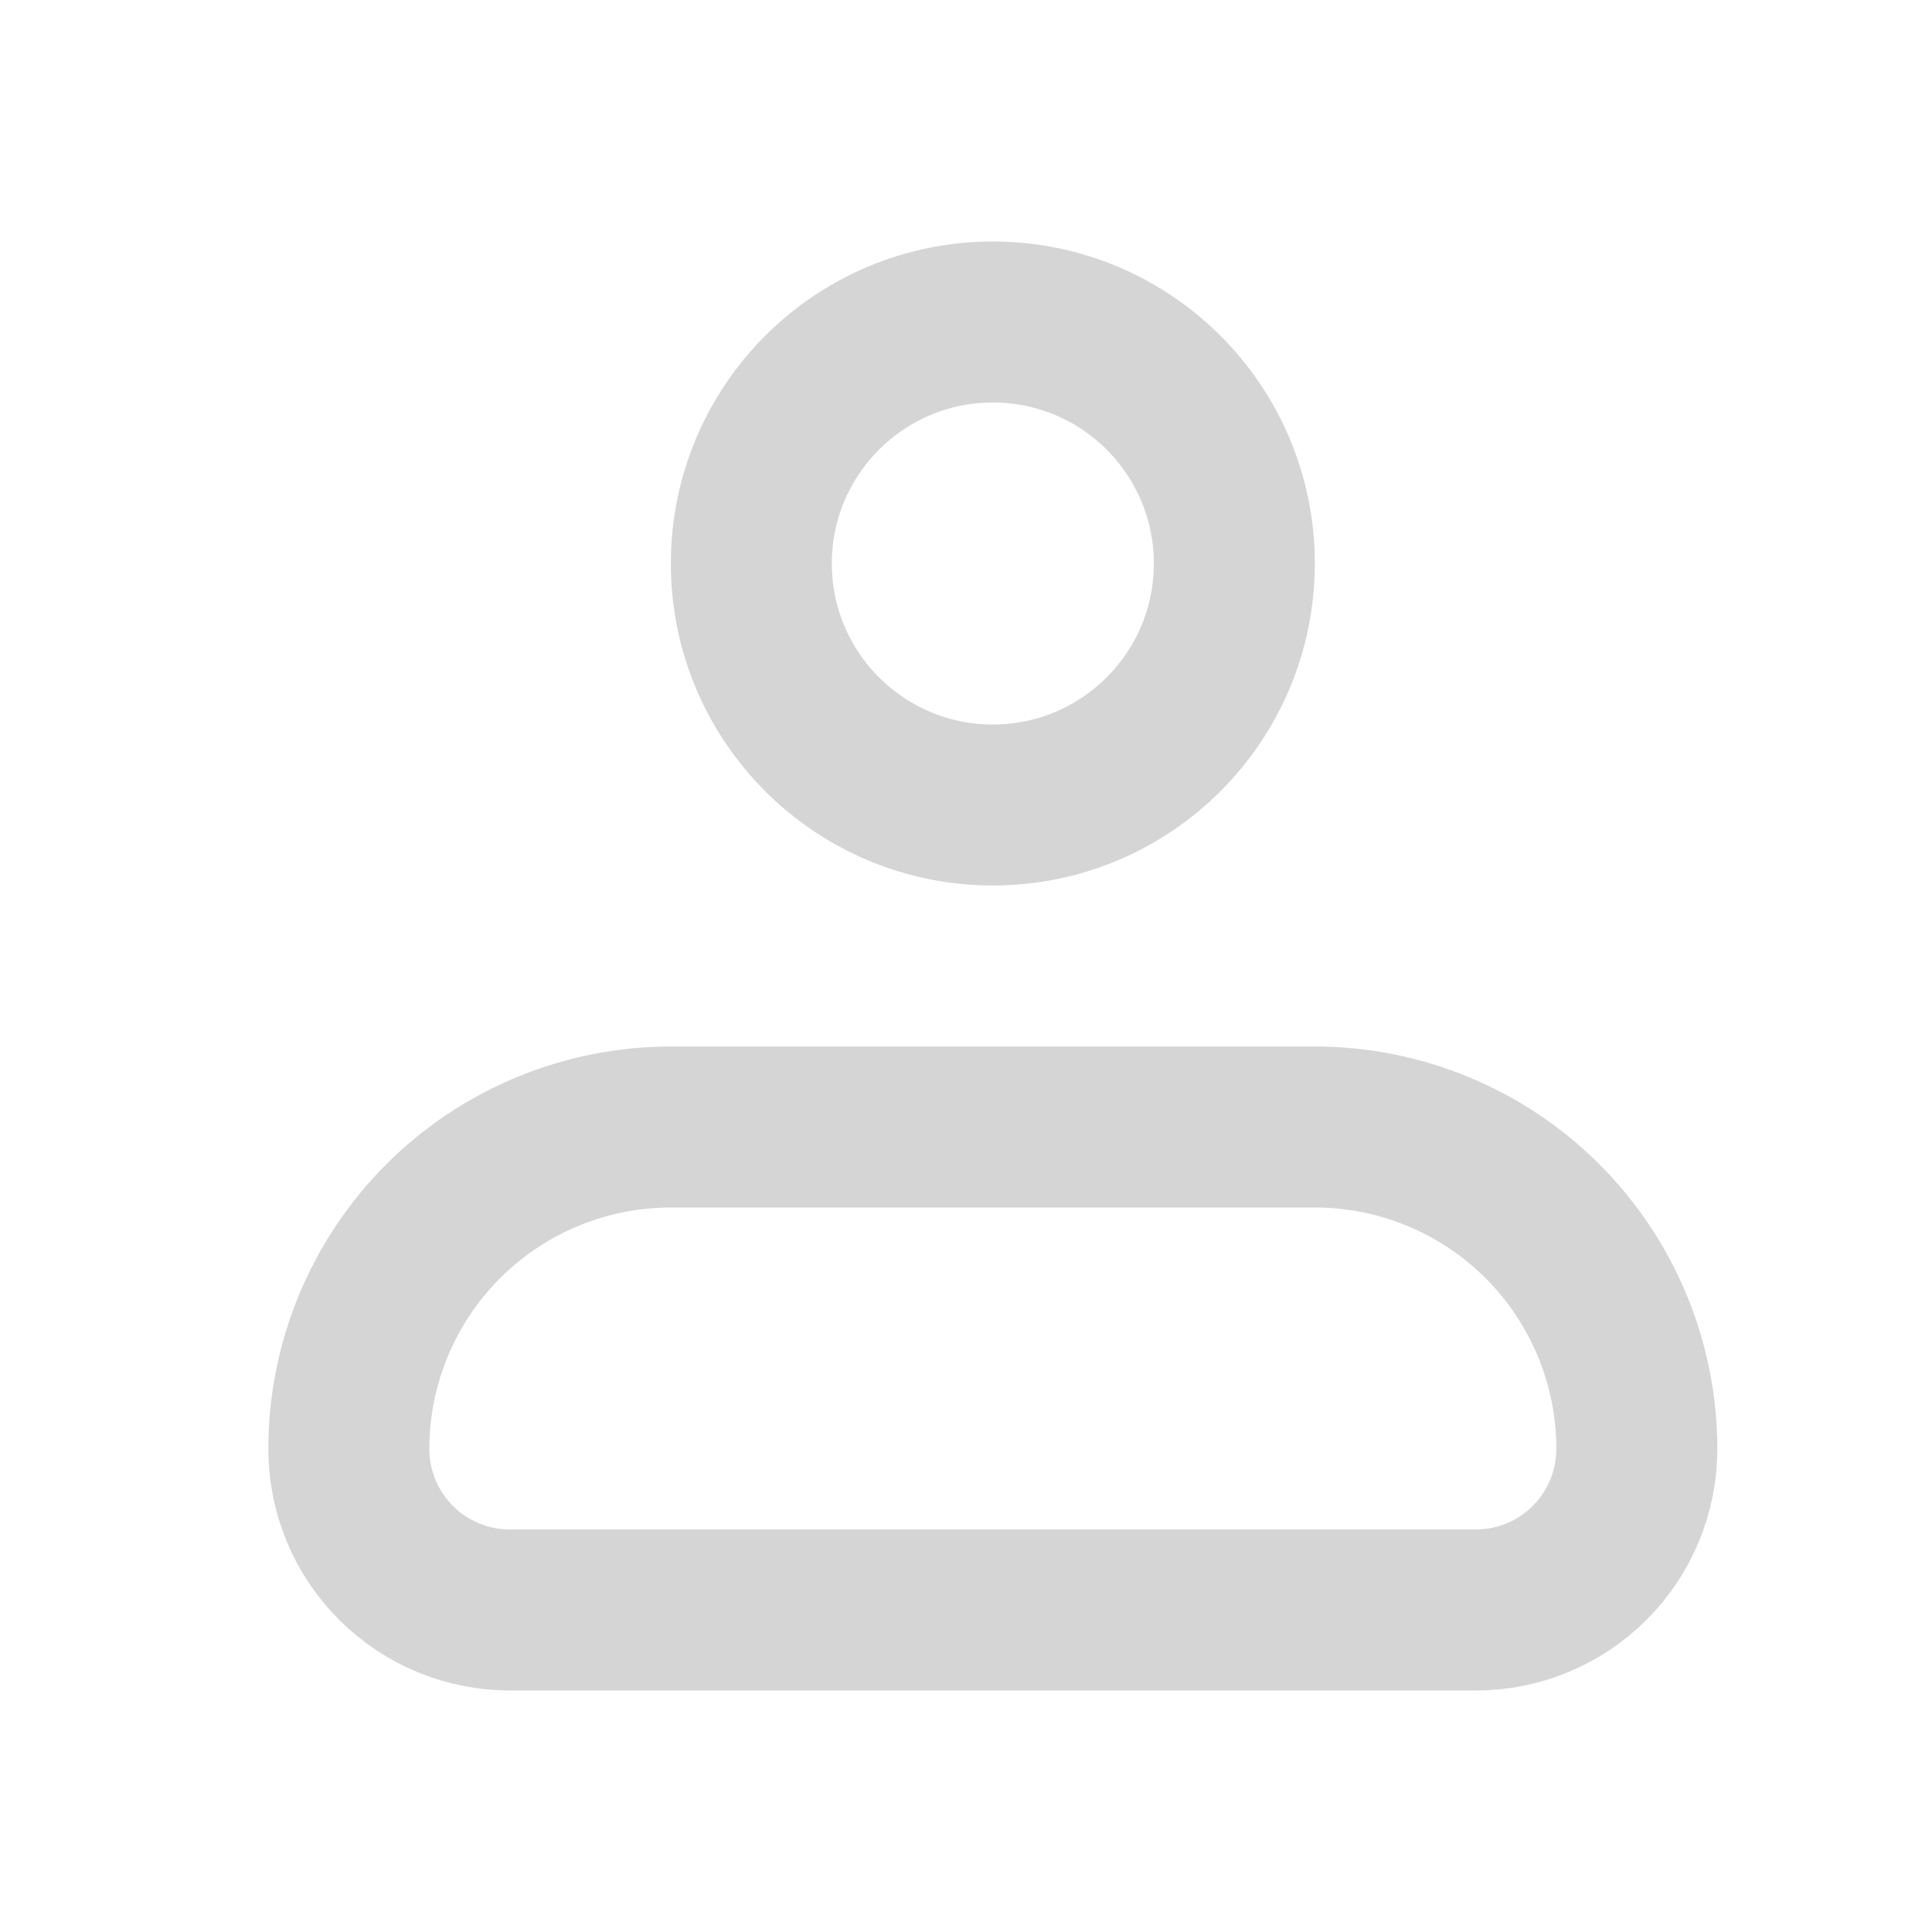 <svg width="36" height="36" viewBox="0 0 36 36" fill="none" xmlns="http://www.w3.org/2000/svg">
<g id="icon-my-page">
<g id="Group">
<path id="Vector" d="M6.5 27C6.5 25.409 7.132 23.883 8.257 22.757C9.383 21.632 10.909 21 12.5 21H24.5C26.091 21 27.617 21.632 28.743 22.757C29.868 23.883 30.5 25.409 30.5 27C30.5 27.796 30.184 28.559 29.621 29.121C29.059 29.684 28.296 30 27.5 30H9.5C8.704 30 7.941 29.684 7.379 29.121C6.816 28.559 6.5 27.796 6.5 27Z" stroke="#D5D5D5" stroke-width="3" stroke-linejoin="round"/>
<path id="Vector_2" d="M18.5 15C20.985 15 23 12.985 23 10.5C23 8.015 20.985 6 18.5 6C16.015 6 14 8.015 14 10.5C14 12.985 16.015 15 18.5 15Z" stroke="#D5D5D5" stroke-width="3"/>
</g>
</g>
</svg>
